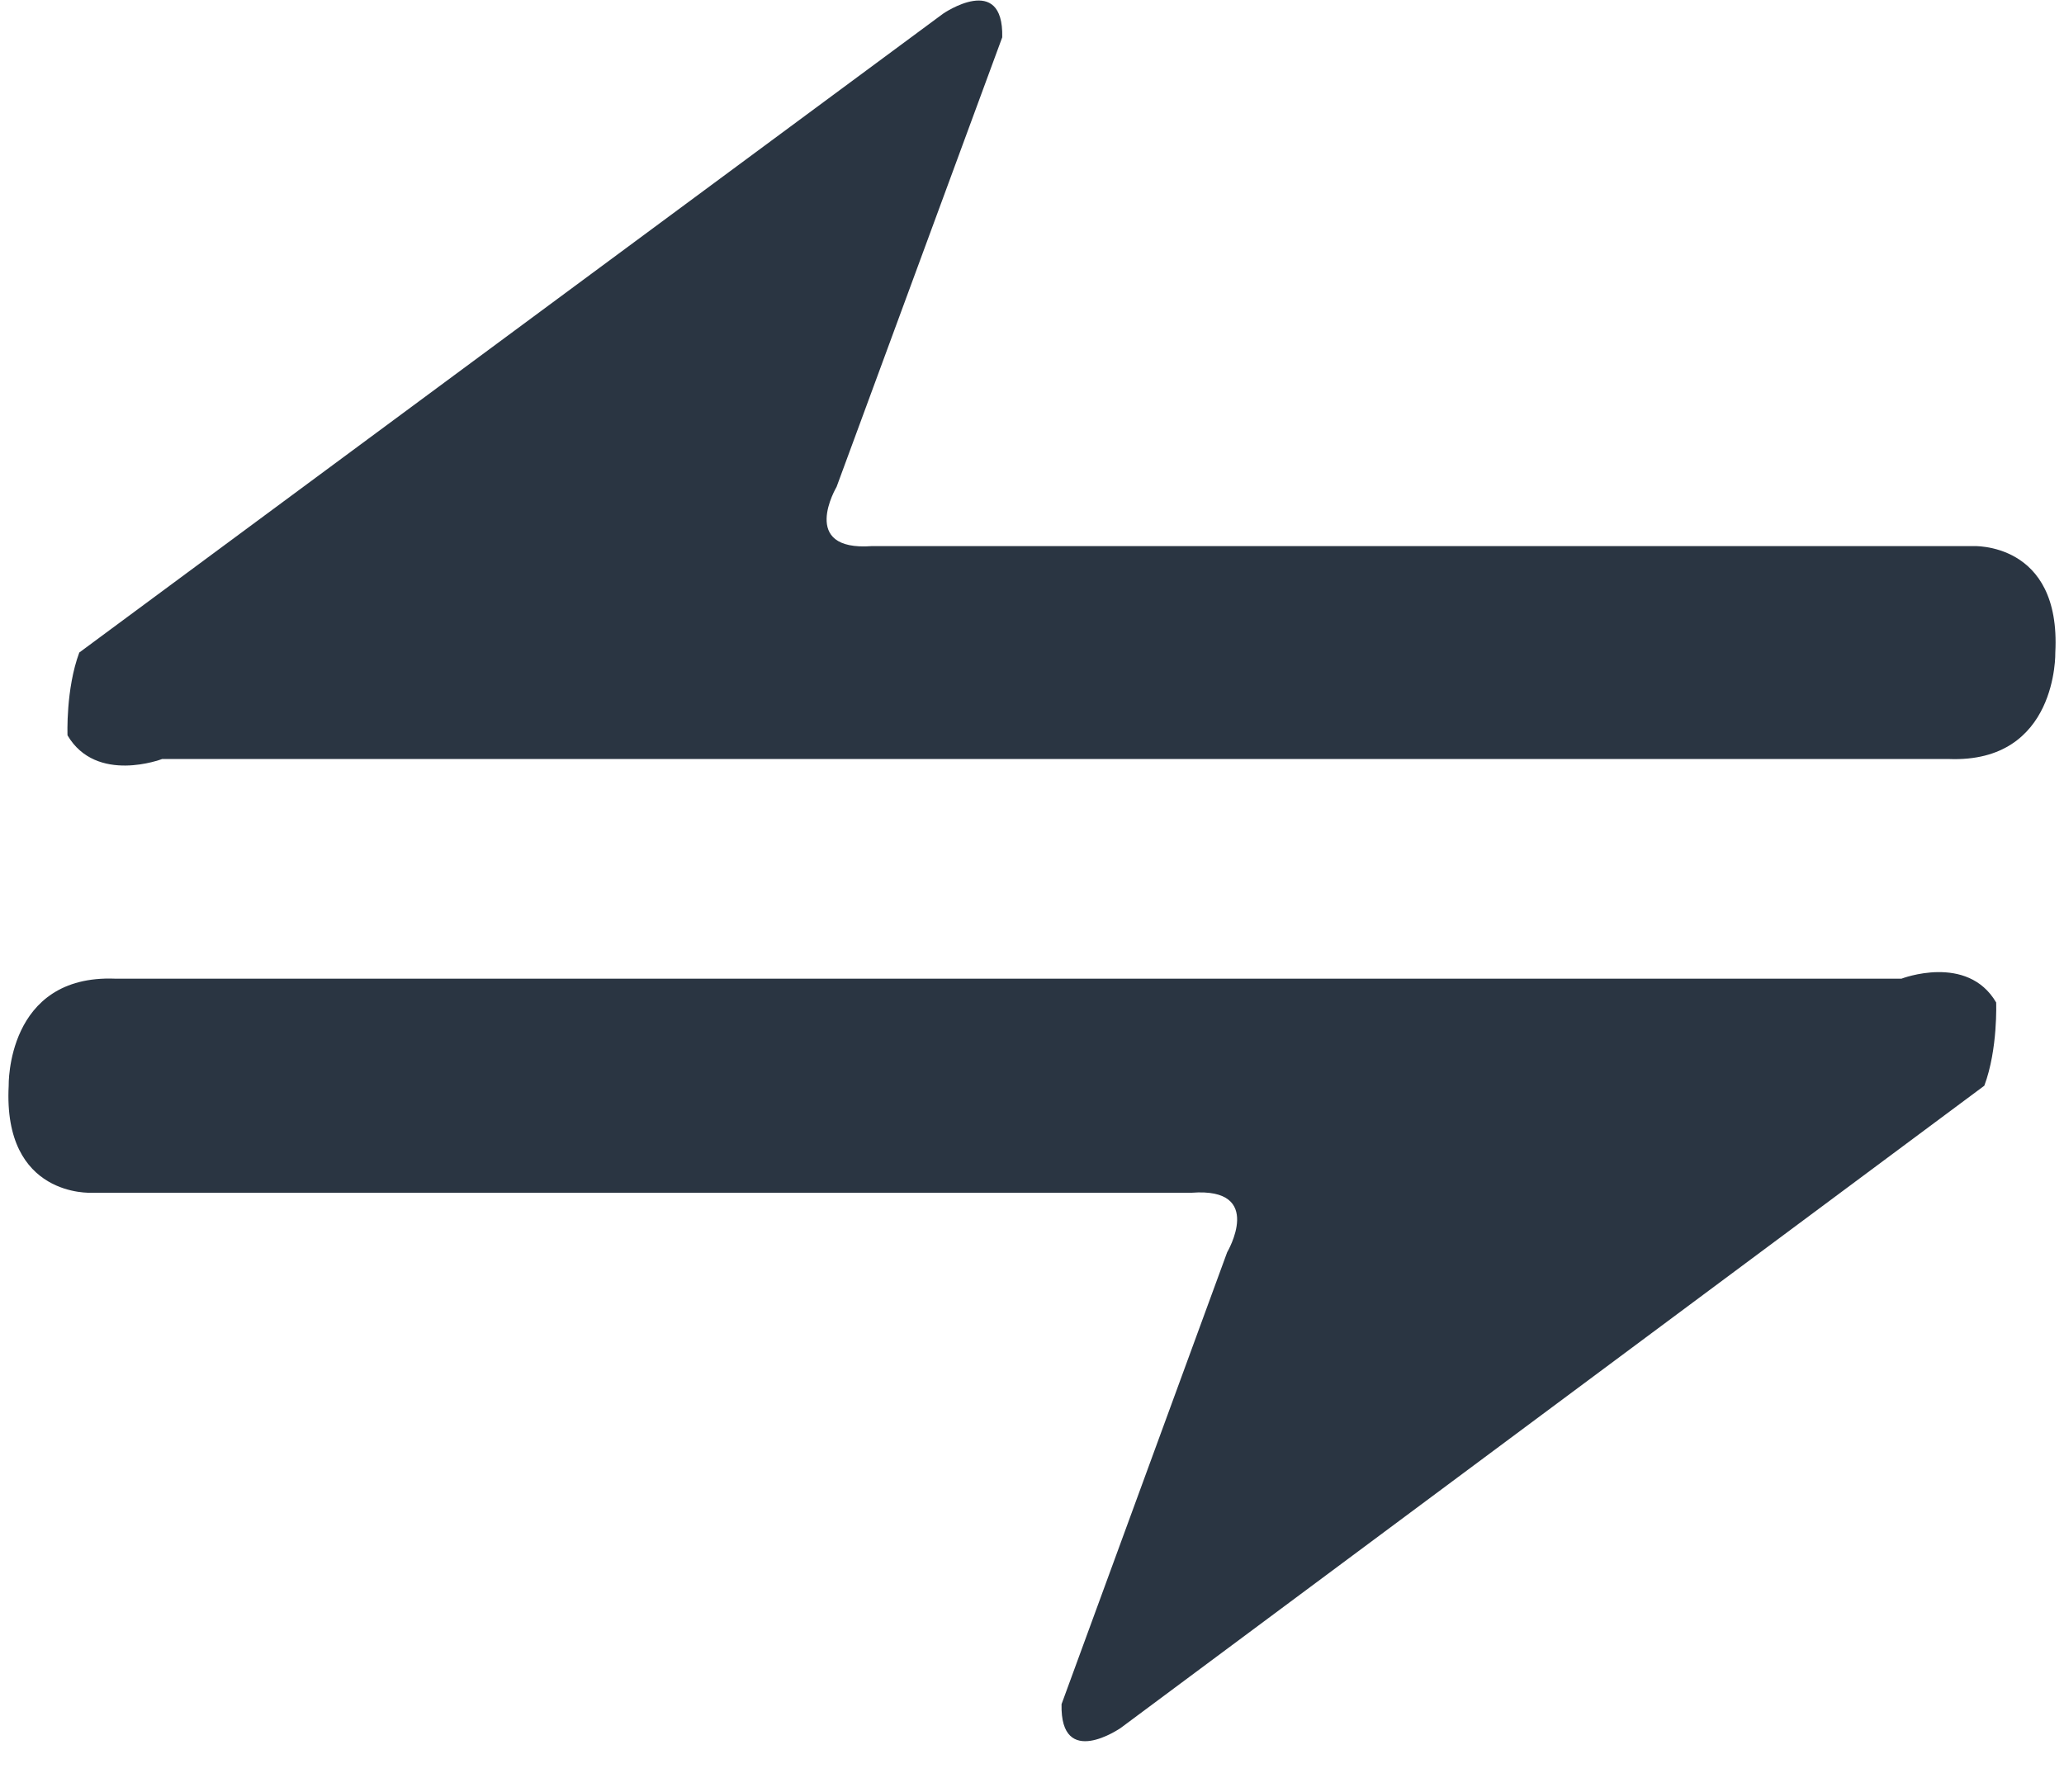 <?xml version="1.0" encoding="UTF-8"?>
<svg width="38px" height="33px" viewBox="0 0 38 33" version="1.1" xmlns="http://www.w3.org/2000/svg" xmlns:xlink="http://www.w3.org/1999/xlink">
    <!-- Generator: Sketch 59.1 (86144) - https://sketch.com -->
    <title>0BE8E34C-0532-4C62-BE4E-9005B3EDF3A3</title>
    <desc>Created with Sketch.</desc>
    <g id="设计规范" stroke="none" stroke-width="1" fill="none" fill-rule="evenodd">
        <g id="视觉规范" transform="translate(-335, -4332)" fill="#2A3542" fill-rule="nonzero">
            <g id="icon_zhuanzhang_normal" transform="translate(335, 4332)">
                <path d="M1.46,12.016 L17.363,0.252 C17.363,0.252 18.48,-0.518 18.452,0.687 L15.402,8.966 C15.402,8.966 14.695,10.158 16.056,10.056 L36.315,10.056 C36.315,10.056 37.948,9.966 37.84,12.016 C37.84,12.016 37.889,14.055 35.879,13.977 L2.985,13.977 C2.985,13.977 1.774,14.443 1.243,13.541 C1.243,13.541 1.209,12.688 1.46,12.016 L1.46,12.016 Z M36.533,19.993 L20.633,31.82 C20.633,31.82 19.516,32.595 19.544,31.382 L22.593,23.06 C22.593,23.06 23.3,21.861 21.94,21.964 L1.685,21.964 C1.685,21.964 0.052,22.055 0.16,19.993 C0.16,19.993 0.112,17.944 2.12,18.022 L35.008,18.022 C35.008,18.022 36.22,17.554 36.751,18.46 C36.751,18.46 36.785,19.318 36.533,19.993 L36.533,19.993 Z" id="形状"></path>
            </g>
        </g>
    </g>
</svg>